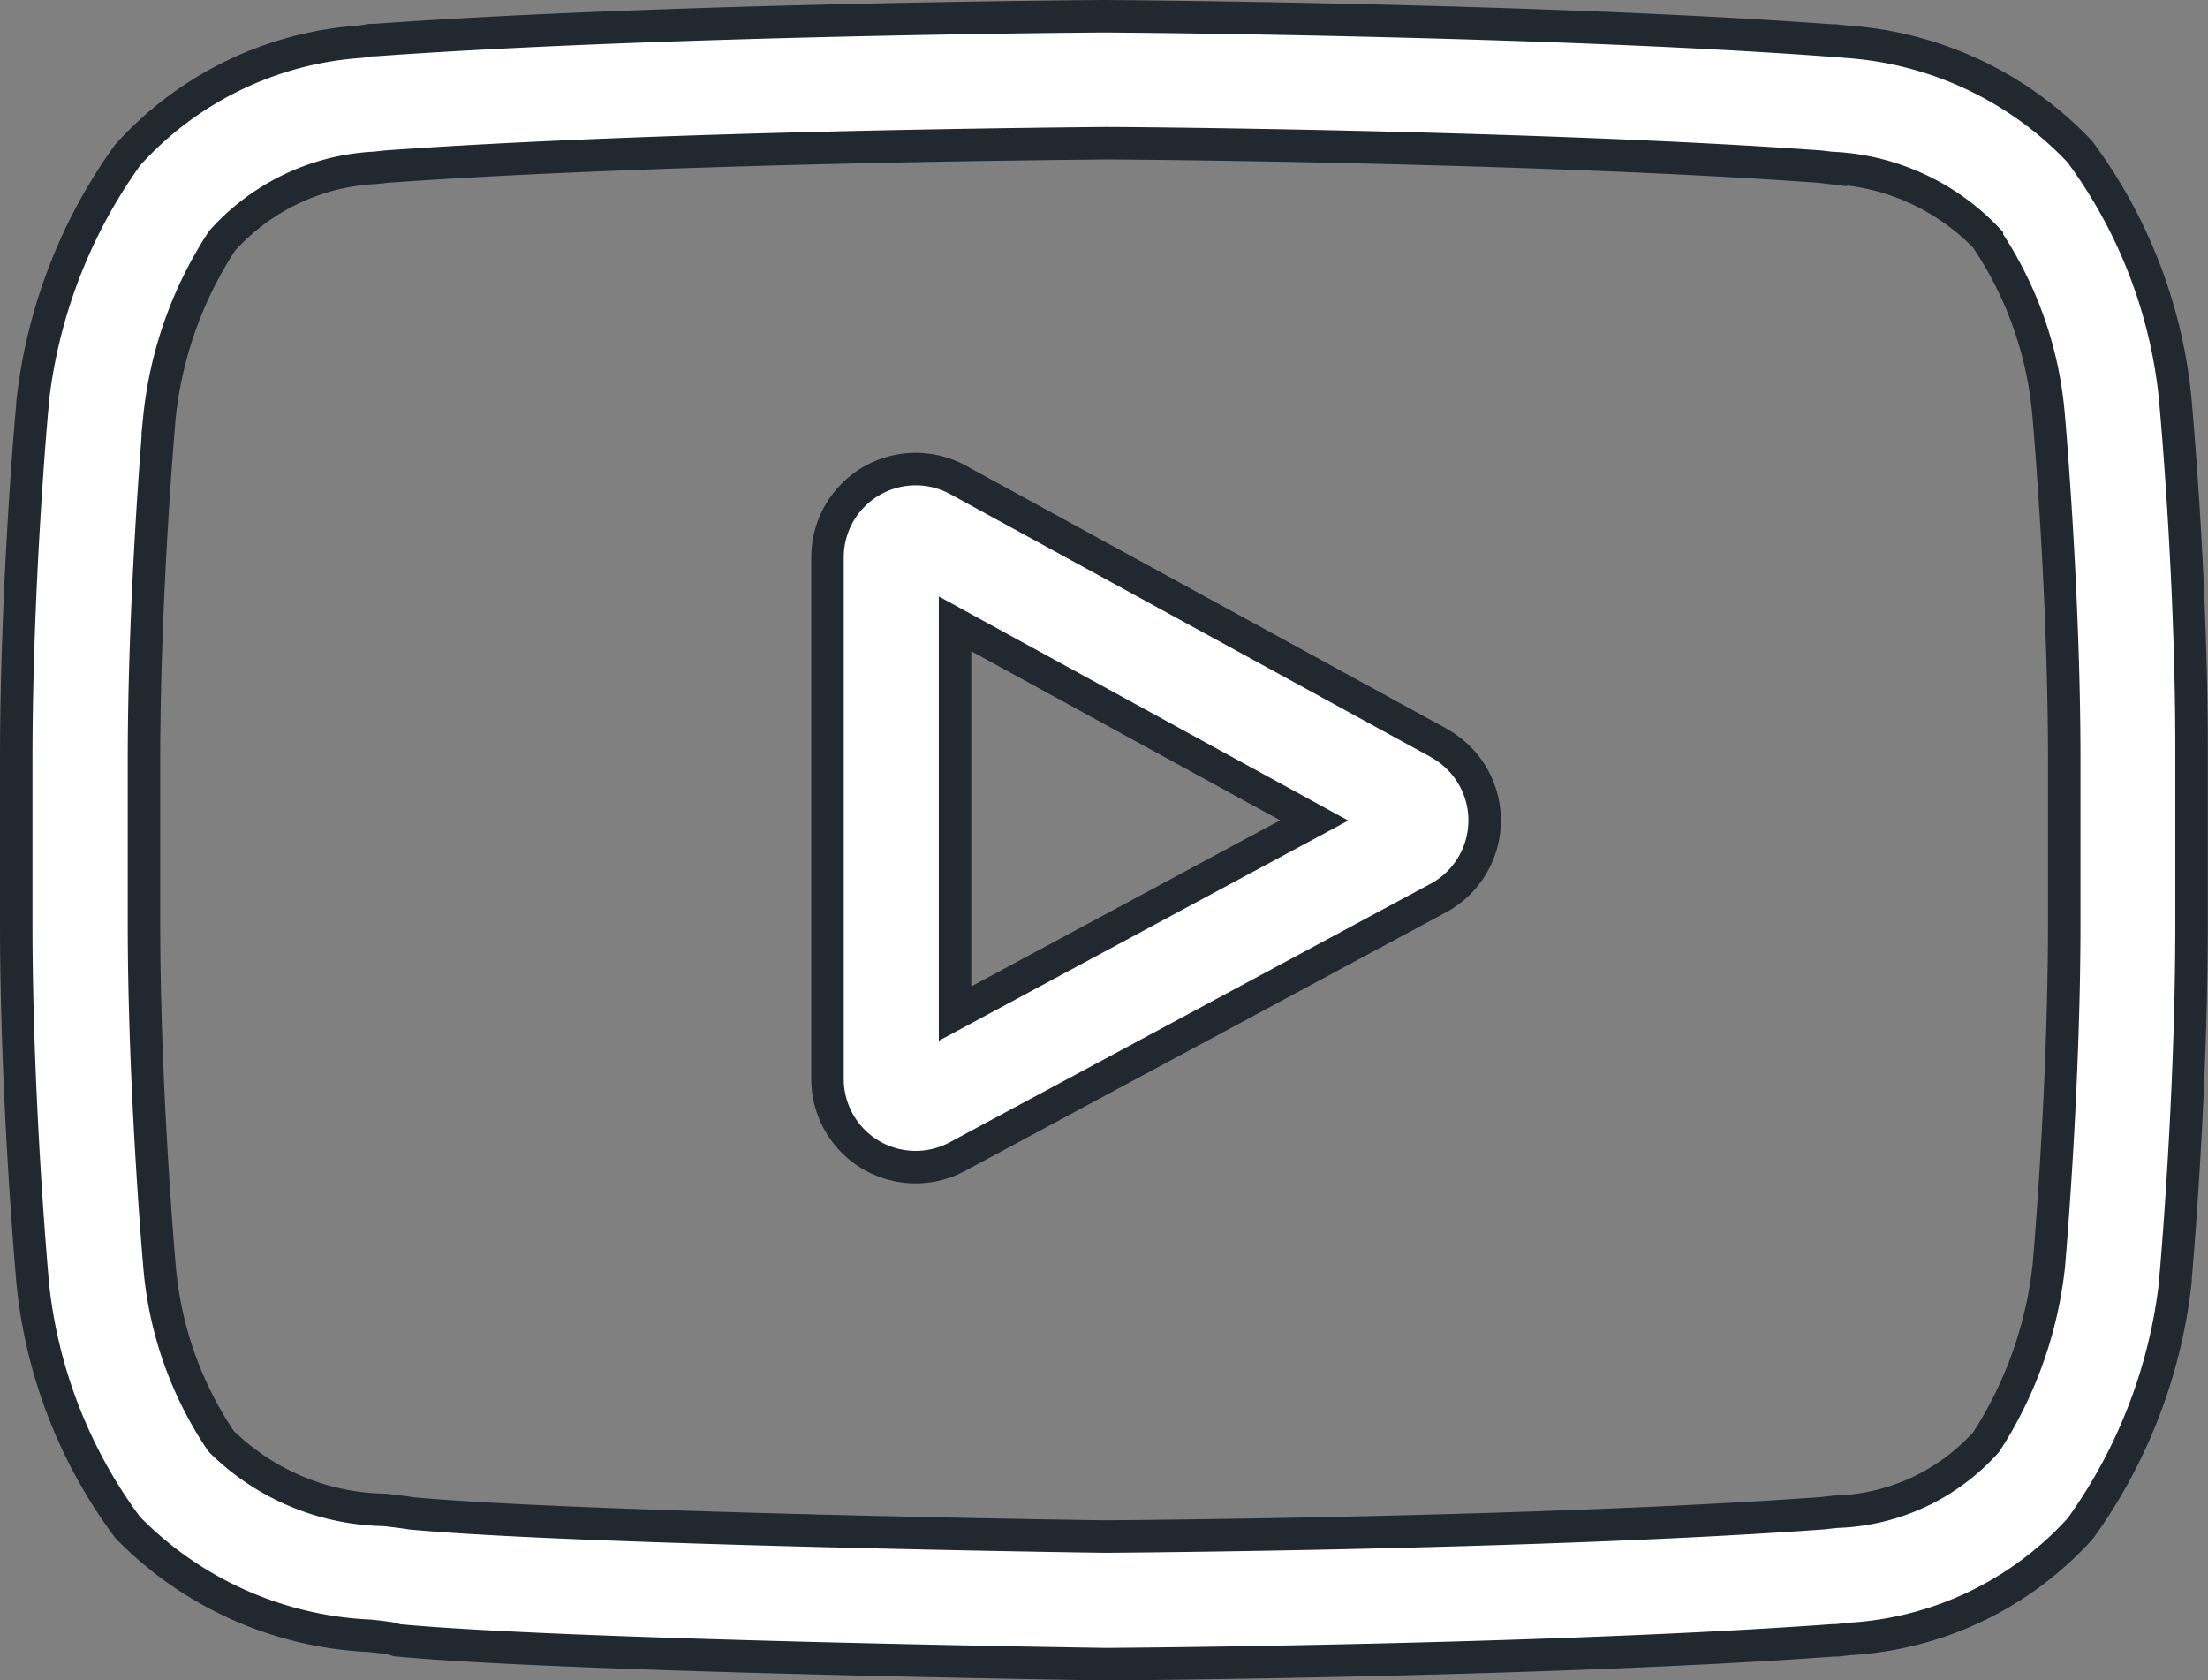 <svg xmlns="http://www.w3.org/2000/svg" width="20.396" height="15.521" viewBox="0 0 20.396 15.521">
  <rect x="0" y="0" width="20.396" height="15.521" fill="#808080" stroke="none"/>
  <g id="youtube" transform="translate(0.15 0.15)">
    <path id="Path_4" data-name="Path 4" d="M196.592,109.054l-4.44-2.429a.815.815,0,0,0-1.207.715v4.817a.814.814,0,0,0,1.2.718l4.44-2.387a.815.815,0,0,0,.005-1.434Zm-4.469,2.5v-3.6l3.318,1.816Zm0,0" transform="translate(-183.451 -102.342)" fill="#fff" stroke="#212830" stroke-width="0.3"/>
    <path id="Path_5" data-name="Path 5" d="M19.948,3.592V3.583a4.6,4.6,0,0,0-.886-2.332A3.27,3.27,0,0,0,16.9.235L16.8.224l-.035,0C14.1.027,10.092,0,10.051,0h-.007C10,0,5.992.027,3.311.22l-.035,0L3.182.235A3.188,3.188,0,0,0,1.029,1.282,4.816,4.816,0,0,0,.15,3.572l0,.021C.142,3.66,0,5.262,0,6.871v1.5c0,1.609.142,3.211.148,3.278v.01a4.551,4.551,0,0,0,.882,2.3,3.337,3.337,0,0,0,2.238,1c.082.009.152.017.2.026L3.516,15c1.534.146,6.343.218,6.547.221h.012c.04,0,4.052-.027,6.709-.22l.035,0,.113-.013a3.114,3.114,0,0,0,2.135-1.021,4.816,4.816,0,0,0,.879-2.29l0-.021c.006-.067.148-1.67.148-3.278v-1.5C20.1,5.262,19.954,3.66,19.948,3.592Zm-1.03,4.782c0,1.489-.13,3.022-.142,3.163a3.739,3.739,0,0,1-.578,1.631,1.937,1.937,0,0,1-1.39.645l-.125.014c-2.57.186-6.43.214-6.608.215-.2,0-4.939-.075-6.426-.214-.076-.012-.159-.022-.245-.032A2.2,2.2,0,0,1,1.9,13.169l-.011-.012a3.392,3.392,0,0,1-.566-1.615c-.009-.106-.143-1.658-.143-3.168v-1.5c0-1.487.13-3.019.142-3.162A3.663,3.663,0,0,1,1.9,2.076,2.032,2.032,0,0,1,3.317,1.4l.1-.011c2.607-.187,6.5-.214,6.635-.216s4.027.029,6.61.216l.1.012a2.109,2.109,0,0,1,1.442.653l0,.005A3.447,3.447,0,0,1,18.775,3.7c.009.1.143,1.655.143,3.168Zm0,0" transform="translate(0)" fill="#fff" stroke="#212830" stroke-width="0.3"/>
  </g>
</svg>
